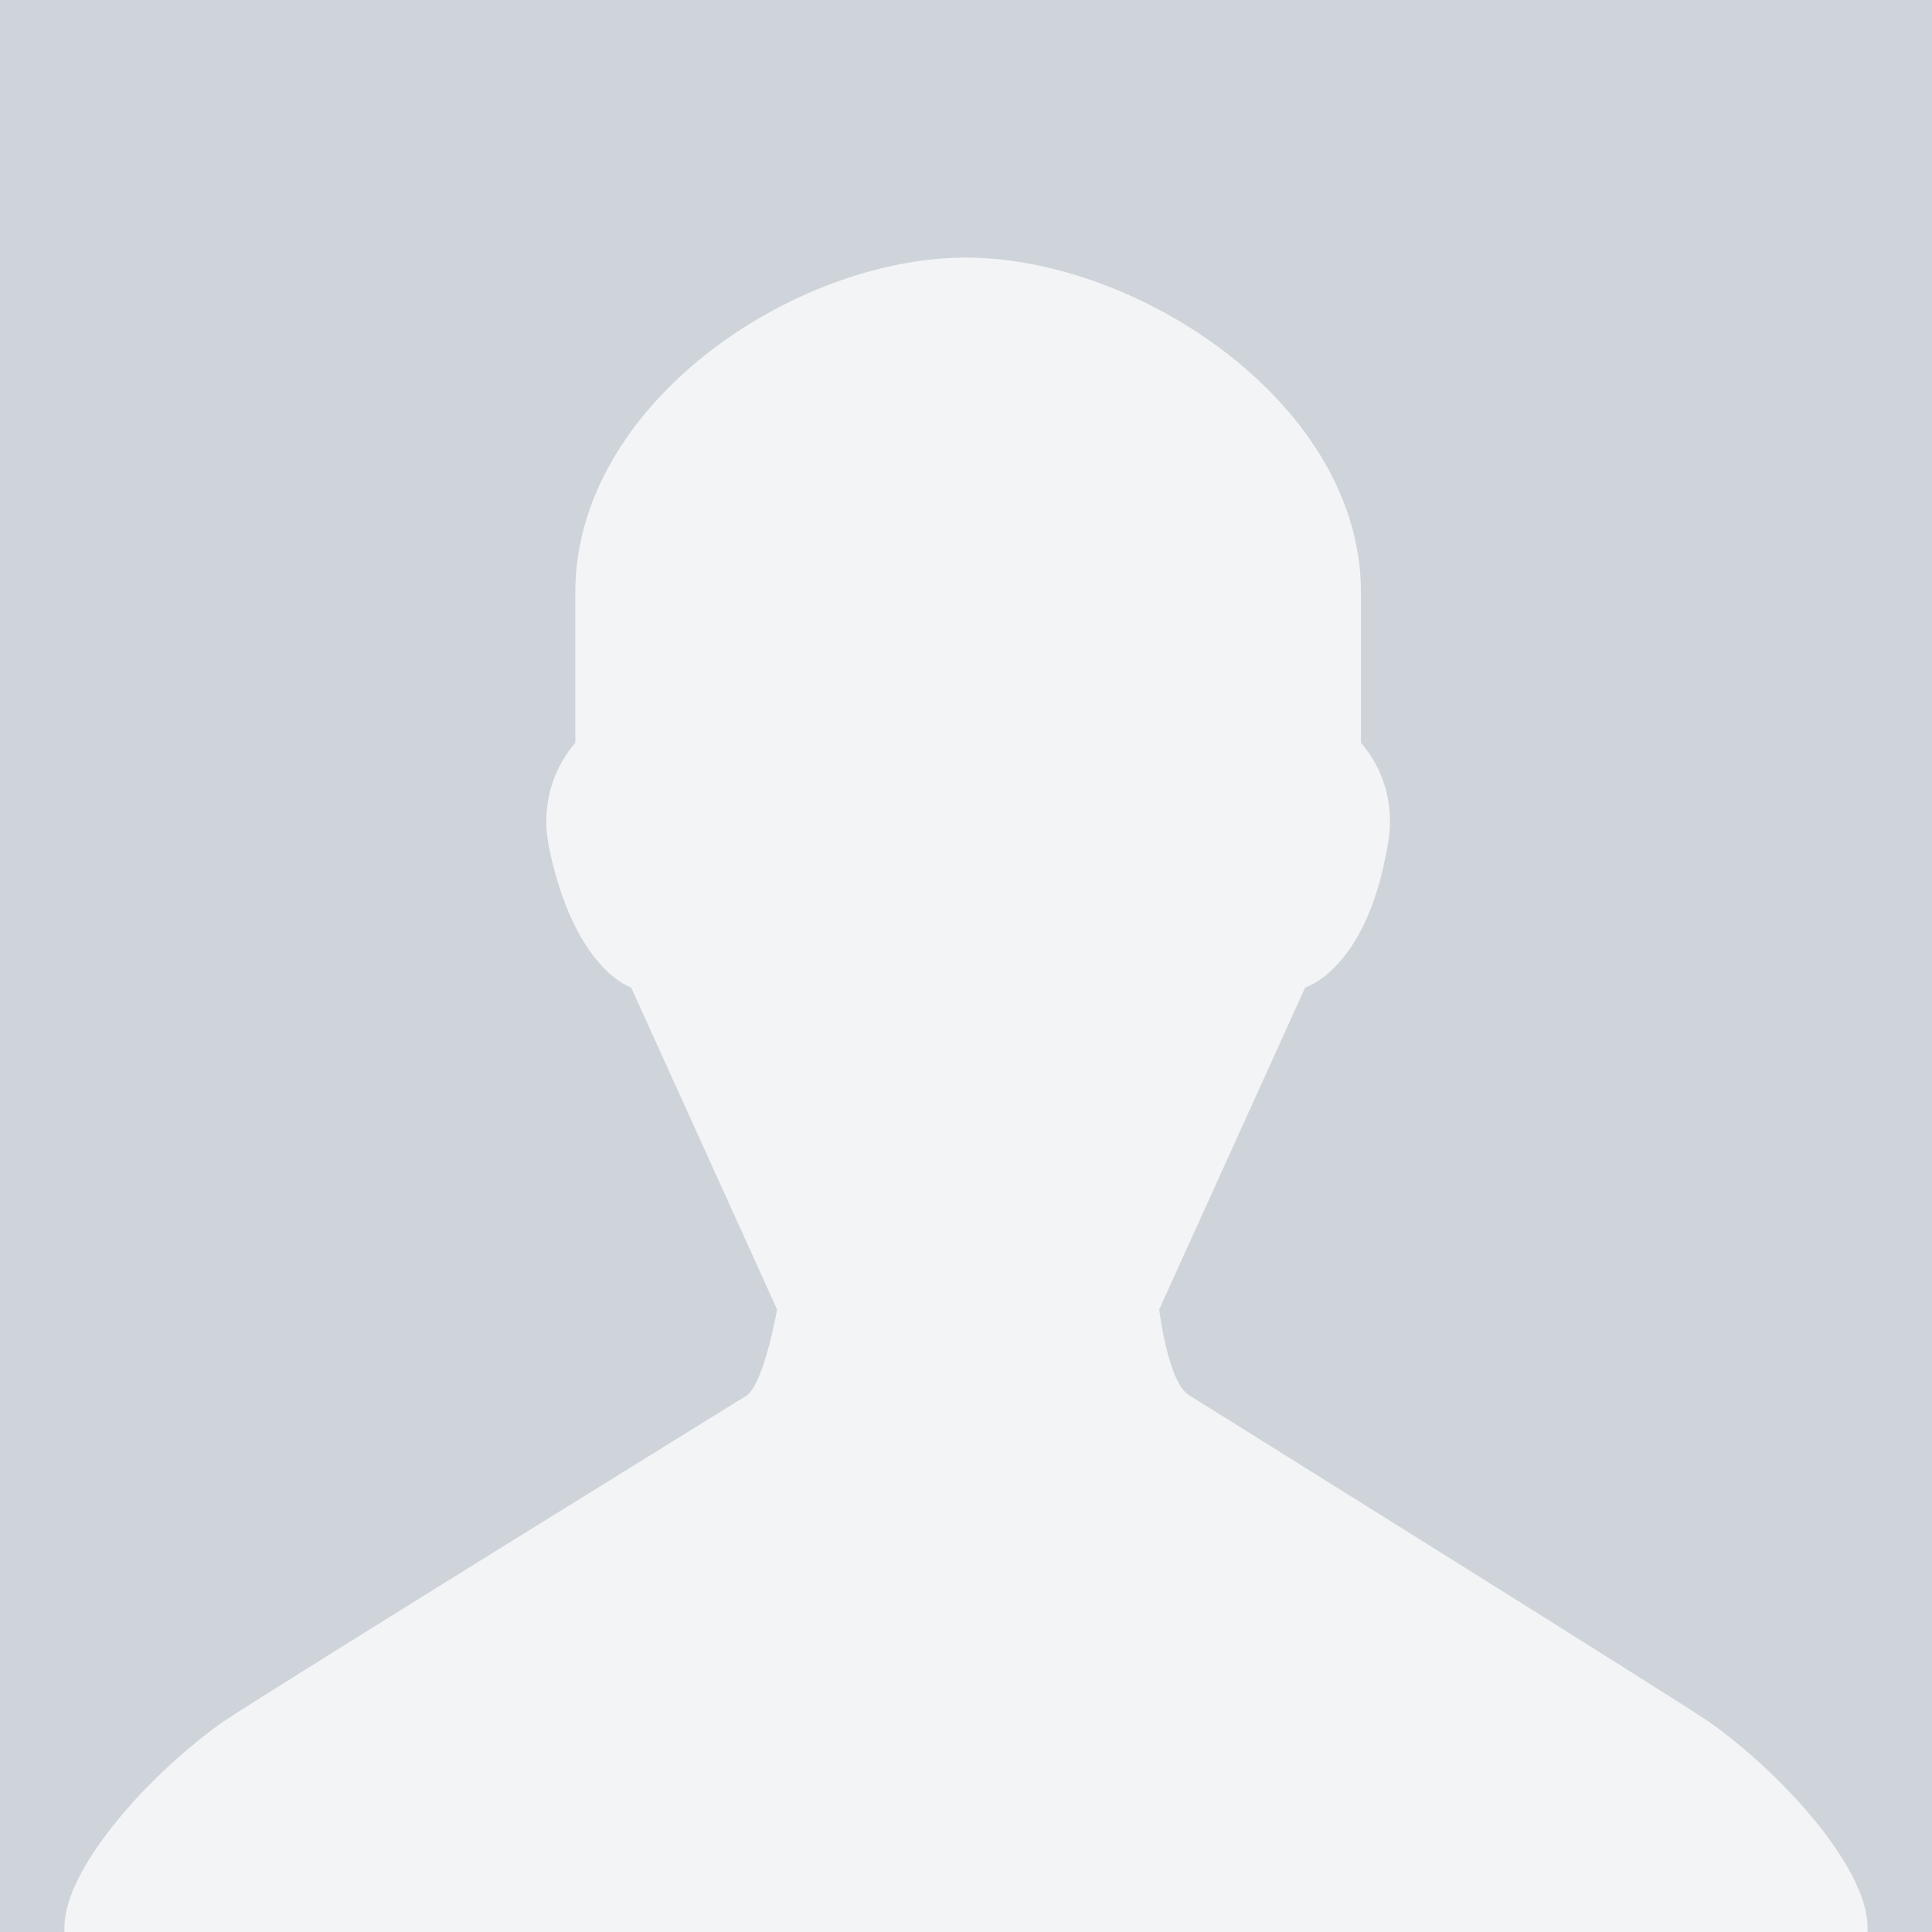 <?xml version="1.0" encoding="UTF-8"?>
<svg enable-background="new 0 0 45 45" version="1.1" viewBox="0 0 45 45" xml:space="preserve" xmlns="http://www.w3.org/2000/svg">
<style type="text/css">.st0{fill:#CFD4DA;}.st1{fill:#FFFFFF;fill-opacity:0.75;}</style>
<rect class="st0" width="45" height="45"/>
	<path class="st1" d="m22.5 51h21v-6.1c0-1.4-2-3.6-3.7-4.8-1.2-0.8-12.1-7.6-12.1-7.6-0.5-0.3-0.7-2-0.7-2s2.9-6.4 3.4-7.5c0 0 1.4-0.4 1.9-3.2 0.2-0.9 0-1.8-0.6-2.5v-3.5c0-4.4-5.2-7.8-9.2-7.8s-9.1 3.4-9.1 7.8v3.5c-0.6 0.7-0.8 1.6-0.6 2.5 0.6 2.8 1.9 3.2 1.9 3.2 0.5 1.1 3.4 7.5 3.4 7.5s-0.3 1.7-0.7 2c0 0-11 6.8-12.2 7.6-1.7 1.2-3.7 3.4-3.7 4.8v6.1h21z"/>
</svg>
